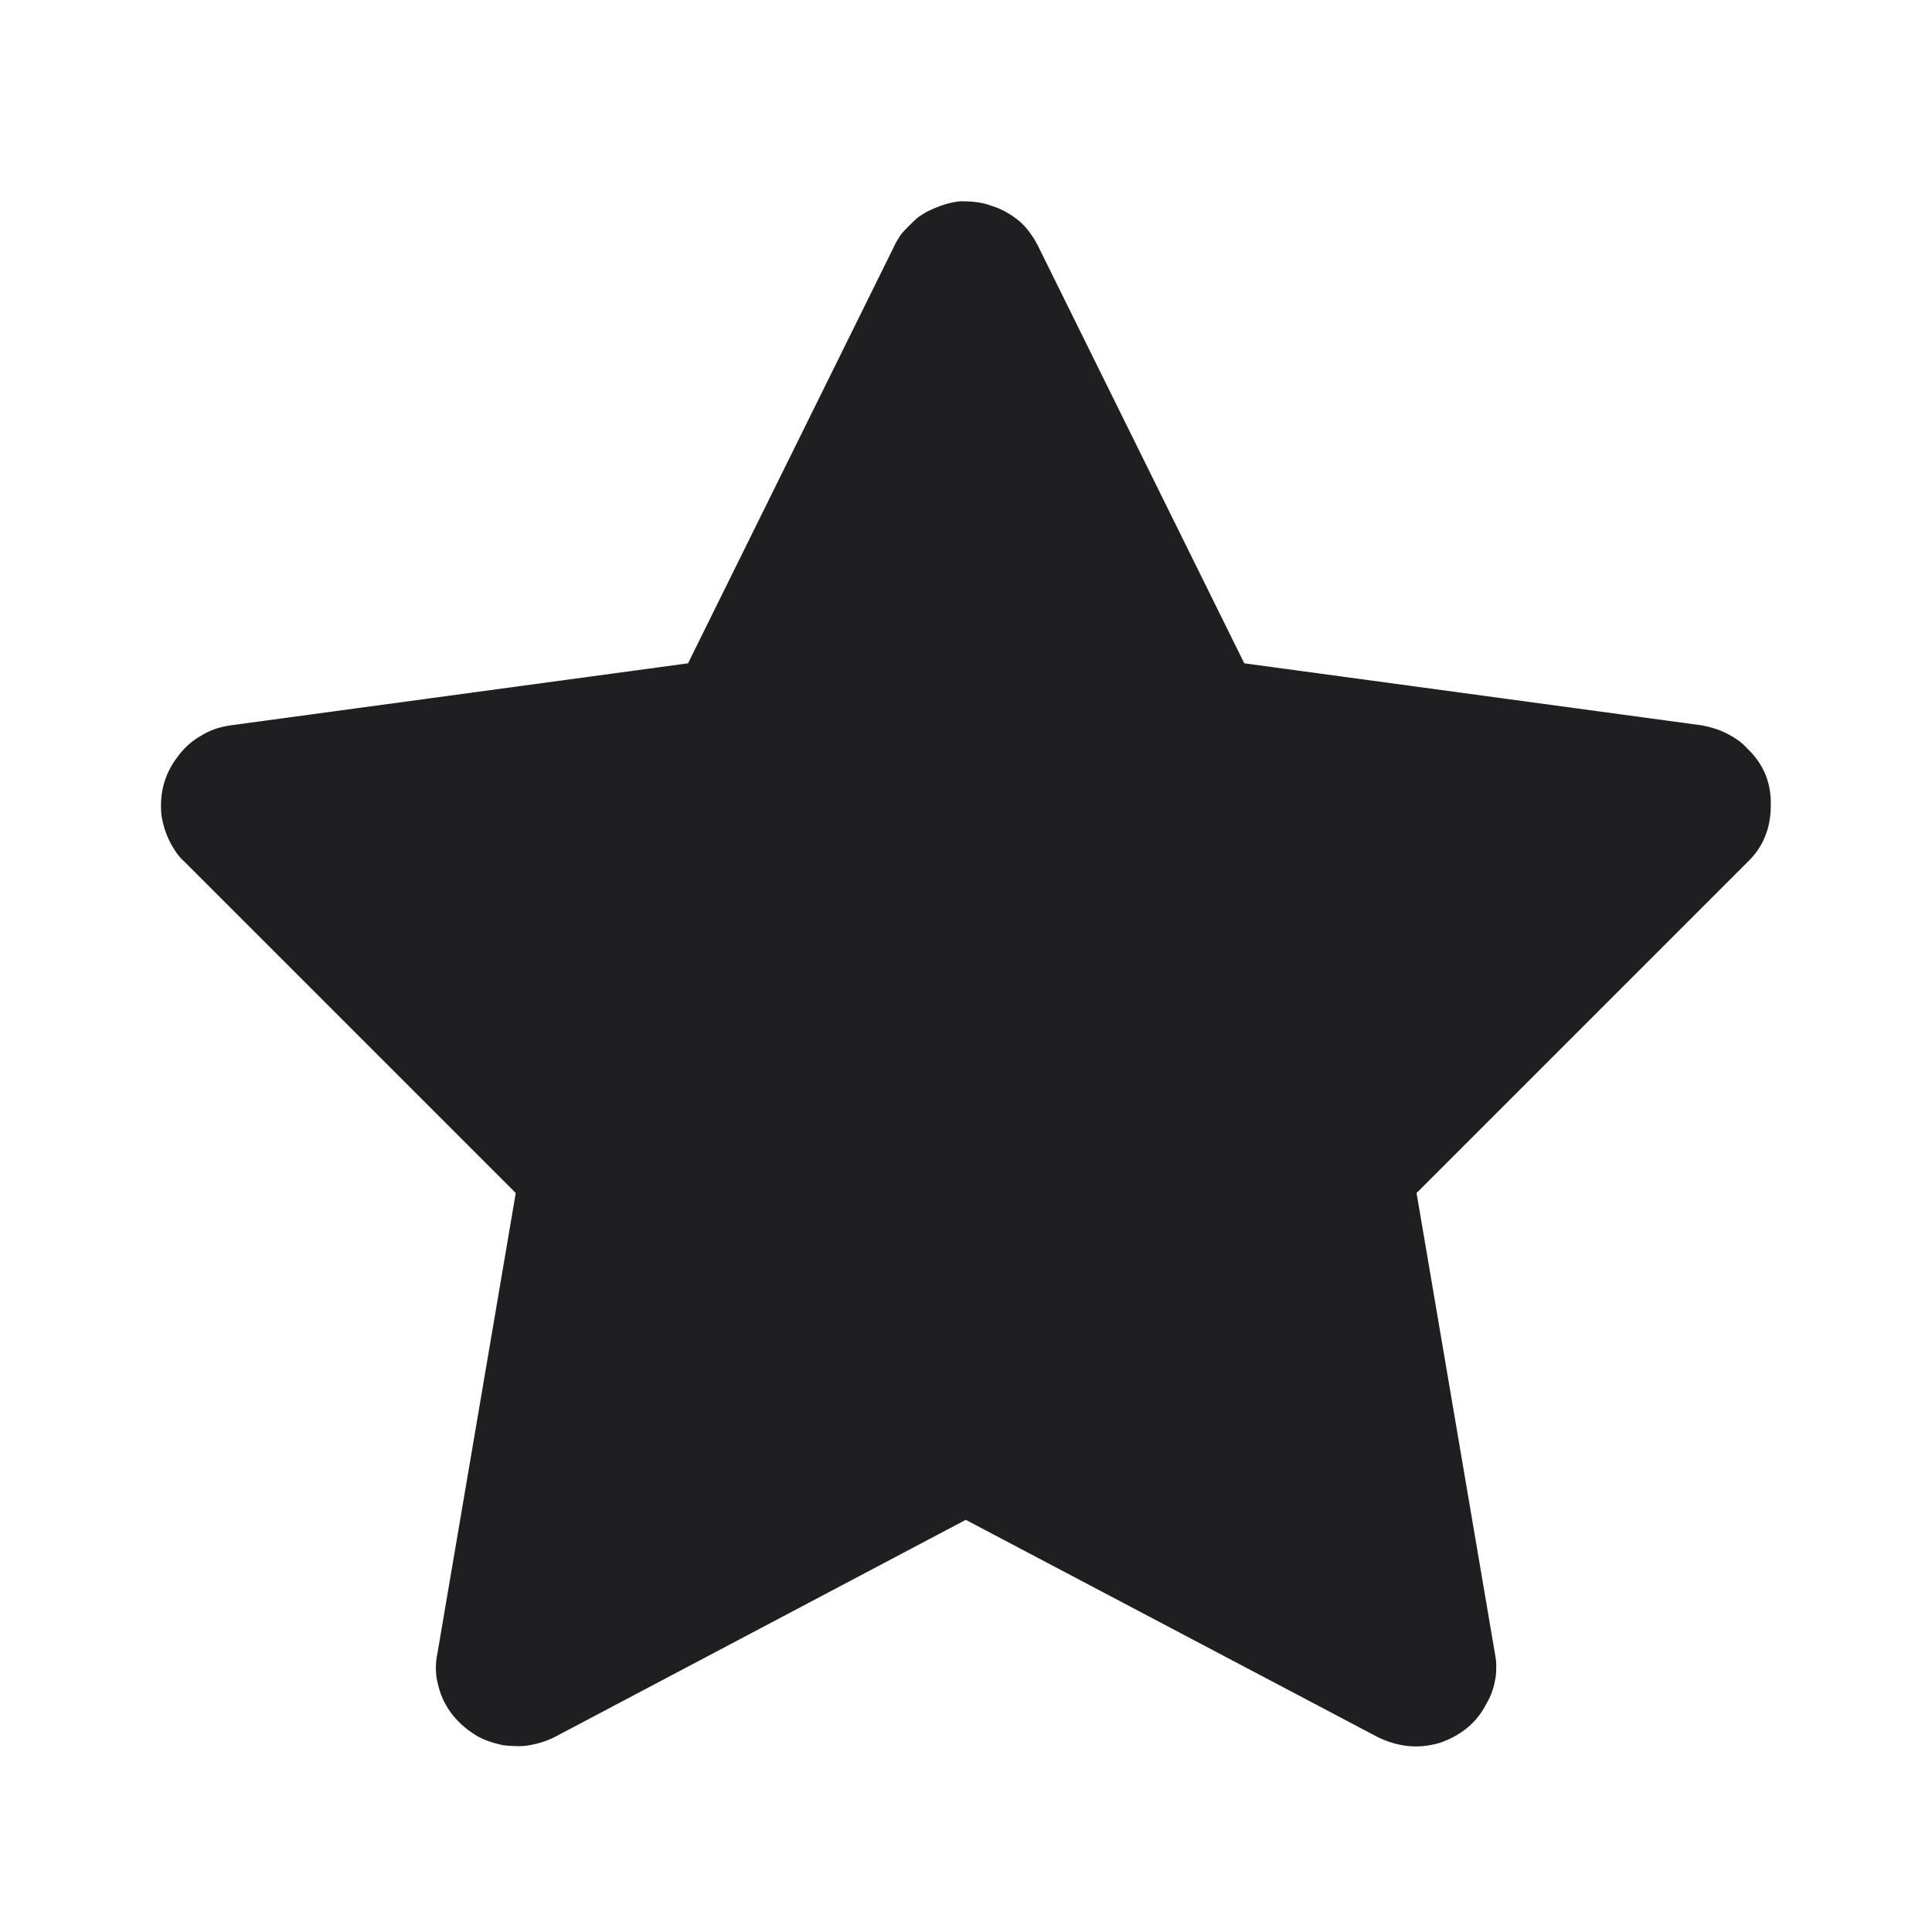 <svg width="24" height="24" viewBox="0 0 24 24" fill="none" xmlns="http://www.w3.org/2000/svg">
<path fill-rule="evenodd" clip-rule="evenodd" d="M2.867 9.01L8.547 8.24L11.107 3.06C11.127 3.01 11.157 2.97 11.187 2.92C11.217 2.88 11.257 2.84 11.297 2.8C11.337 2.76 11.377 2.72 11.417 2.69C11.467 2.66 11.507 2.63 11.557 2.61C11.687 2.55 11.807 2.51 11.937 2.5C12.067 2.5 12.197 2.51 12.327 2.56C12.457 2.6 12.567 2.67 12.667 2.75C12.757 2.83 12.837 2.94 12.897 3.06L15.457 8.24L21.137 9.01C21.247 9.03 21.347 9.06 21.447 9.11C21.547 9.16 21.637 9.22 21.707 9.3C21.907 9.49 22.007 9.73 21.997 10.01C21.997 10.28 21.907 10.52 21.707 10.71L17.597 14.82L18.567 20.52C18.577 20.58 18.587 20.63 18.587 20.68C18.587 20.74 18.587 20.79 18.577 20.85C18.557 20.96 18.527 21.06 18.467 21.16C18.347 21.4 18.147 21.56 17.887 21.65C17.617 21.73 17.367 21.7 17.117 21.58L11.997 18.88L6.887 21.58C6.787 21.63 6.687 21.66 6.577 21.68C6.467 21.7 6.357 21.69 6.247 21.68C6.117 21.65 5.987 21.61 5.887 21.54C5.777 21.47 5.677 21.38 5.597 21.27C5.517 21.16 5.467 21.04 5.437 20.91C5.407 20.79 5.407 20.66 5.437 20.52L6.407 14.82L2.297 10.71C2.217 10.64 2.157 10.55 2.107 10.45C2.057 10.35 2.027 10.25 2.007 10.14C1.977 9.87 2.037 9.62 2.207 9.4C2.287 9.29 2.387 9.2 2.497 9.14C2.607 9.07 2.727 9.03 2.867 9.01Z" fill="#1F1F22"/>
</svg>
